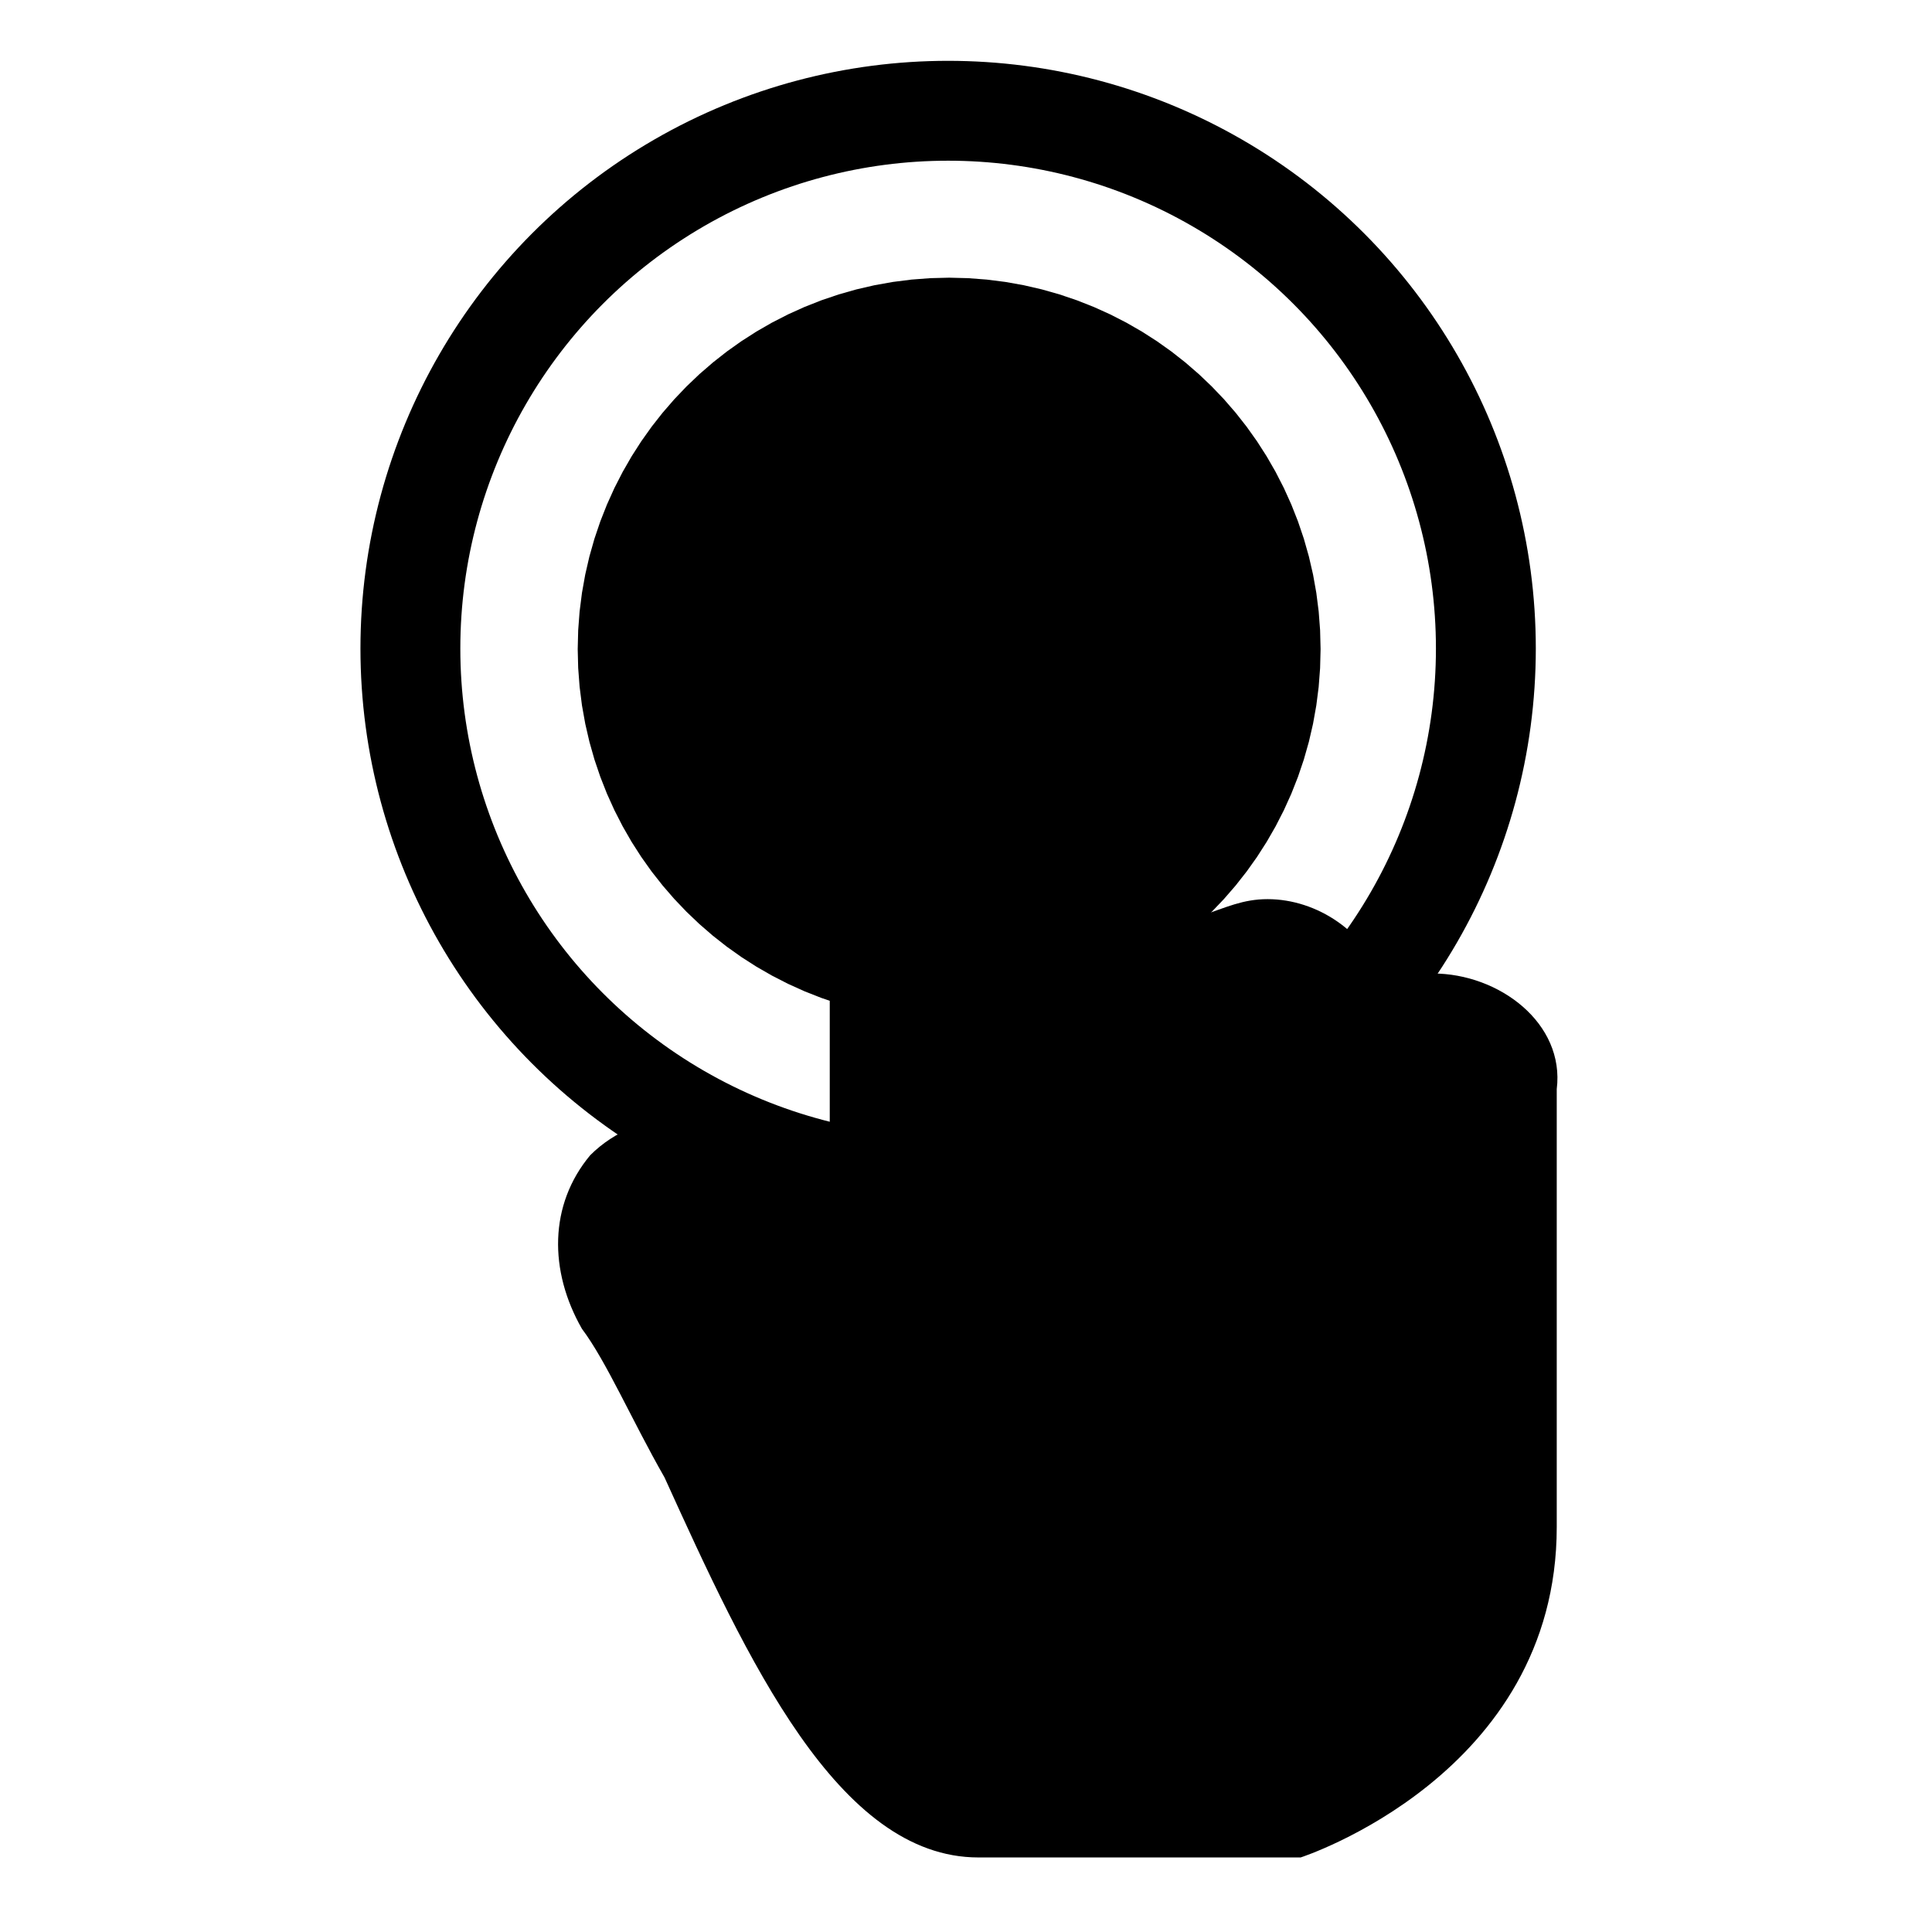 <?xml version="1.0" encoding="UTF-8" standalone="no"?>
<!DOCTYPE svg PUBLIC "-//W3C//DTD SVG 1.1//EN" "http://www.w3.org/Graphics/SVG/1.1/DTD/svg11.dtd">
<svg width="100%" height="100%" viewBox="0 0 137 137" version="1.1" xmlns="http://www.w3.org/2000/svg" xmlns:xlink="http://www.w3.org/1999/xlink" xml:space="preserve" xmlns:serif="http://www.serif.com/" style="fill-rule:evenodd;clip-rule:evenodd;stroke-linecap:round;stroke-linejoin:round;stroke-miterlimit:1;">
    <g transform="matrix(1,0,0,1,-211.879,-119.512)">
        <g id="Layer-1" serif:id="Layer 1">
            <g id="g843">
                <g id="g855">
                    <g id="g844">
                        <g id="g930">
                            <circle id="path866-3" cx="279.184" cy="165.542" r="11.339" style="stroke:black;stroke-width:30px;"/>
                        </g>
                        <g id="g930-0" transform="matrix(1.236,0,0,1.236,-75.891,-49.043)">
                            <circle id="path866-3-1-6" cx="287.219" cy="173.577" r="30.851" style="fill:none;stroke:black;stroke-width:5.73px;stroke-miterlimit:10;"/>
                        </g>
                    </g>
                    <path id="path2" d="M313.483,188.543C312.312,188.543 311.14,188.543 309.968,189.129C308.797,185.614 305.281,183.271 301.766,183.271C300.008,183.271 298.837,183.857 297.08,184.443C295.322,182.1 292.979,180.928 290.636,180.928L288.293,180.928L288.293,166.282C288.293,161.596 284.192,157.495 279.505,157.495C274.819,157.495 270.718,161.596 270.718,166.282L270.718,204.947L266.617,201.432C263.102,197.917 257.244,197.917 253.729,201.432C250.8,204.947 250.8,209.633 253.142,213.734C254.9,216.077 256.657,220.178 259.001,224.279C264.859,237.167 271.303,251.226 281.262,251.226L304.109,251.226C304.109,251.226 322.269,245.368 322.269,227.794L322.269,196.745C322.854,192.058 318.169,188.543 313.482,188.543L313.483,188.543Z" style="fill-rule:nonzero;"/>
                </g>
            </g>
        </g>
    </g>
</svg>
